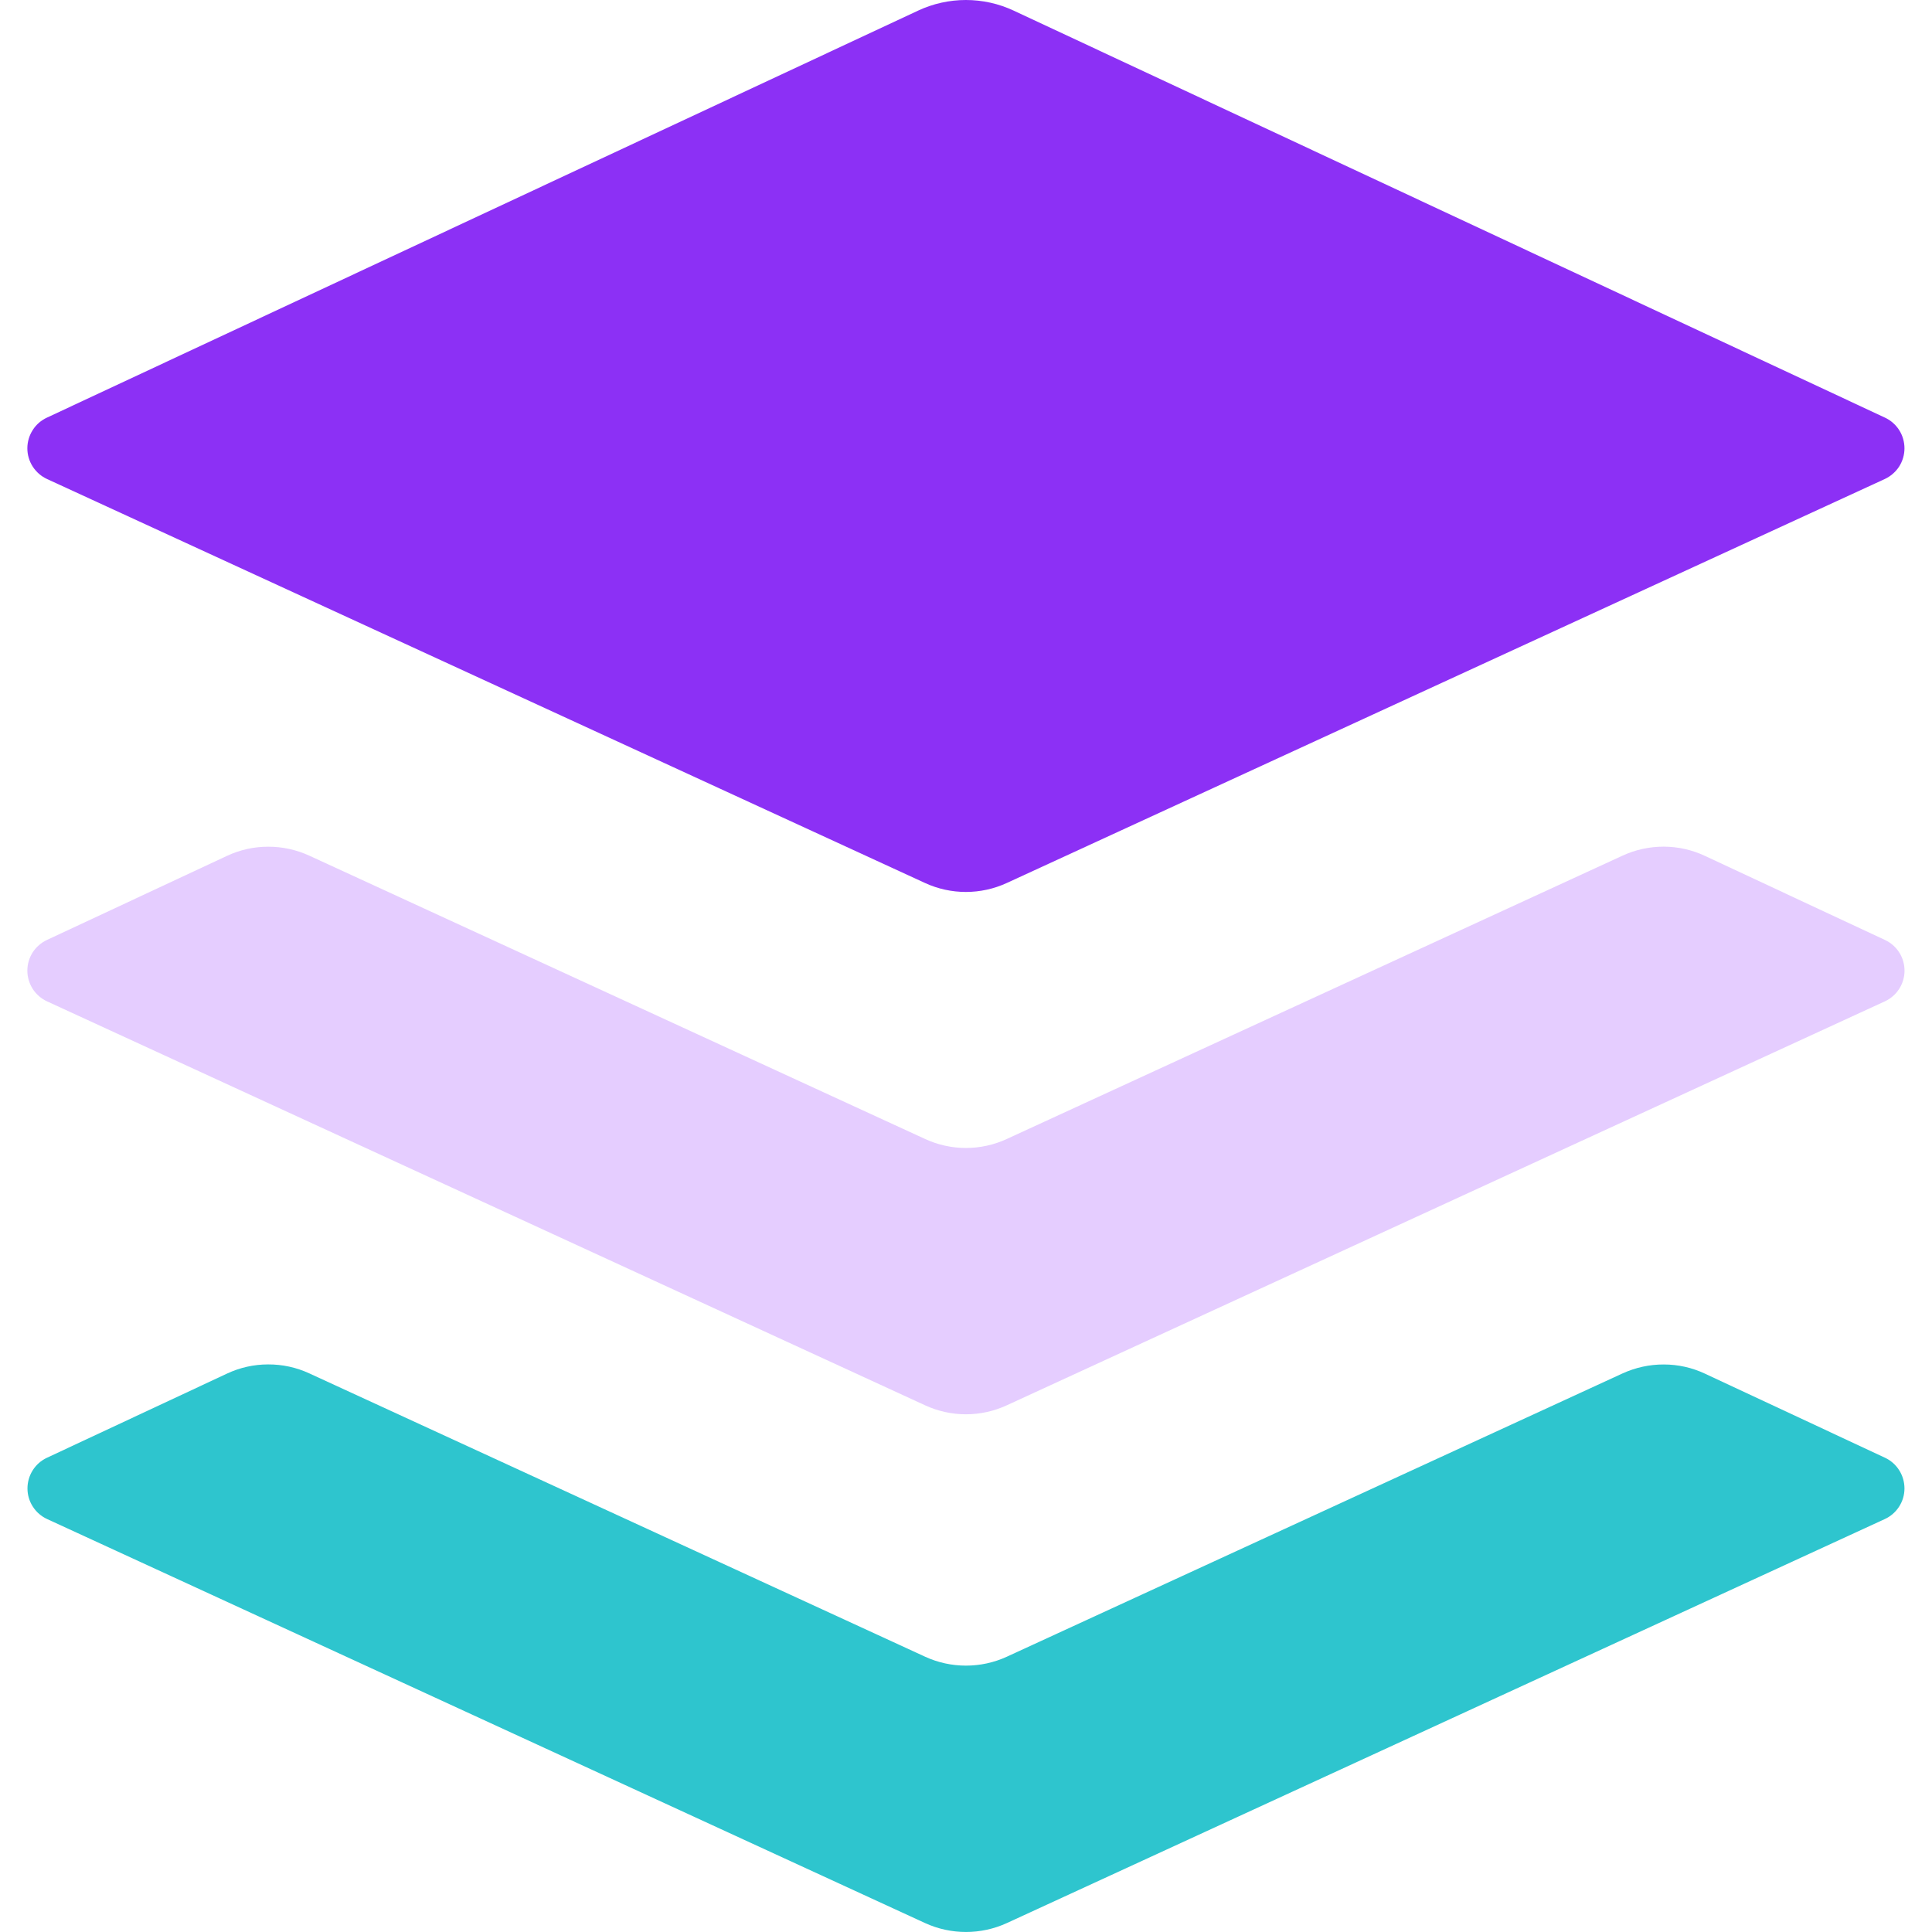 <svg width="32" height="32" viewBox="0 0 32 32" fill="none" xmlns="http://www.w3.org/2000/svg">
<g clip-path="url(#clip0_1_149)">
<path d="M15.206 0.176L0.78 6.916C0.682 6.961 0.599 7.032 0.542 7.123C0.484 7.213 0.453 7.318 0.453 7.426C0.453 7.533 0.484 7.638 0.542 7.728C0.601 7.819 0.683 7.89 0.781 7.935L15.321 14.625C15.75 14.823 16.246 14.823 16.676 14.625L31.216 7.935C31.313 7.89 31.396 7.819 31.455 7.729C31.513 7.638 31.544 7.533 31.544 7.426C31.544 7.319 31.514 7.214 31.456 7.123C31.398 7.033 31.316 6.961 31.218 6.916L16.79 0.176C16.542 0.06 16.272 0 15.998 0C15.725 0 15.454 0.06 15.206 0.176Z" fill="#8C30F5"/>
<path opacity="0.64" d="M31.219 15.568L28.239 14.176C28.026 14.076 27.793 14.024 27.558 14.023C27.322 14.023 27.089 14.073 26.875 14.172L16.676 18.865C16.464 18.963 16.233 19.014 15.999 19.014C15.765 19.014 15.534 18.963 15.322 18.865L5.122 14.172C4.908 14.074 4.675 14.023 4.44 14.024C4.205 14.024 3.972 14.076 3.759 14.176L0.779 15.568C0.682 15.613 0.599 15.685 0.541 15.775C0.483 15.866 0.453 15.971 0.453 16.078C0.453 16.185 0.485 16.29 0.543 16.381C0.601 16.471 0.684 16.542 0.782 16.587L15.322 23.276C15.534 23.374 15.765 23.425 15.999 23.425C16.233 23.425 16.464 23.374 16.676 23.276L31.216 16.587C31.314 16.542 31.397 16.471 31.455 16.381C31.514 16.29 31.545 16.185 31.545 16.078C31.545 15.971 31.515 15.866 31.457 15.775C31.399 15.685 31.317 15.613 31.219 15.568Z" fill="#D6B1FF"/>
<path d="M31.22 24.144L28.239 22.752C28.026 22.652 27.794 22.6 27.558 22.6C27.322 22.599 27.09 22.65 26.875 22.748L16.677 27.44C16.464 27.538 16.233 27.588 15.999 27.588C15.766 27.588 15.535 27.538 15.322 27.44L5.122 22.747C4.908 22.648 4.676 22.598 4.44 22.599C4.205 22.599 3.973 22.651 3.76 22.751L0.78 24.144C0.682 24.189 0.6 24.261 0.543 24.351C0.485 24.442 0.455 24.547 0.455 24.654C0.455 24.761 0.486 24.865 0.544 24.955C0.602 25.045 0.685 25.117 0.782 25.161L15.322 31.852C15.752 32.049 16.247 32.049 16.677 31.852L31.217 25.161C31.314 25.117 31.397 25.045 31.455 24.955C31.513 24.865 31.544 24.761 31.544 24.654C31.544 24.547 31.514 24.442 31.456 24.351C31.399 24.261 31.317 24.189 31.22 24.144Z" fill="#2EC5CE"/>
</g>
<defs>
<clipPath id="clip0_1_149">
<rect width="32" height="32" fill="white"/>
</clipPath>
</defs>
</svg>
